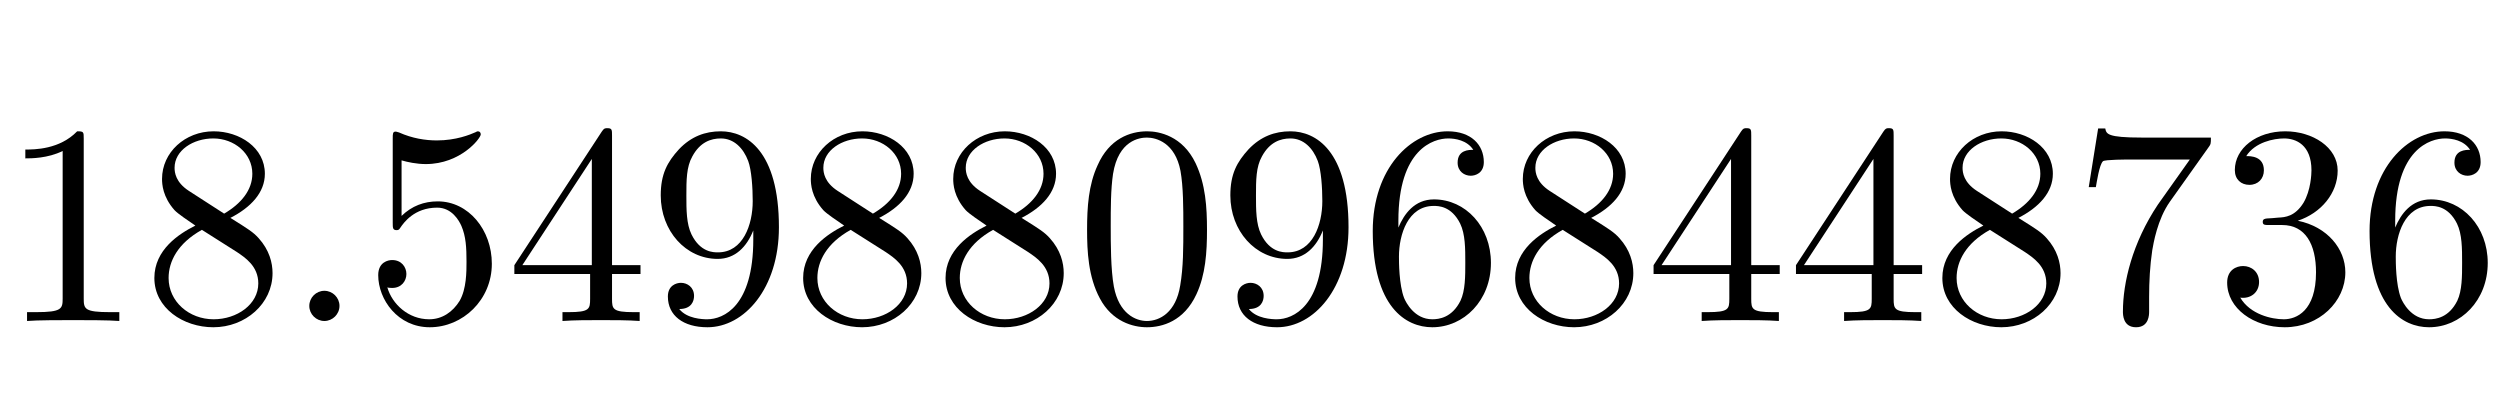 <?xml version='1.0' encoding='UTF-8'?>
<!-- This file was generated by dvisvgm 2.6.3 -->
<svg version='1.1' xmlns='http://www.w3.org/2000/svg' xmlns:xlink='http://www.w3.org/1999/xlink' width='92.169pt' height='14.878pt' viewBox='-72.525 -76.725 92.169 14.878'>
<defs>
<path id='g0-51' d='M4.798 -1.764C4.798 -2.142 4.683 -2.614 4.284 -3.055C4.084 -3.276 3.916 -3.381 3.244 -3.801C4 -4.189 4.515 -4.735 4.515 -5.428C4.515 -6.394 3.58 -6.993 2.625 -6.993C1.575 -6.993 0.724 -6.216 0.724 -5.239C0.724 -5.05 0.745 -4.578 1.186 -4.084C1.302 -3.958 1.69 -3.696 1.953 -3.517C1.344 -3.213 0.441 -2.625 0.441 -1.585C0.441 -0.472 1.512 0.231 2.614 0.231C3.801 0.231 4.798 -0.64 4.798 -1.764ZM4.053 -5.428C4.053 -4.83 3.643 -4.326 3.013 -3.958L1.711 -4.798C1.228 -5.113 1.186 -5.47 1.186 -5.649C1.186 -6.289 1.869 -6.73 2.614 -6.73C3.381 -6.73 4.053 -6.184 4.053 -5.428ZM4.273 -1.386C4.273 -0.609 3.486 -0.063 2.625 -0.063C1.722 -0.063 0.966 -0.714 0.966 -1.585C0.966 -2.194 1.302 -2.866 2.194 -3.36L3.486 -2.541C3.78 -2.341 4.273 -2.026 4.273 -1.386Z'/>
<path id='g0-56' d='M4.714 -2.11C4.714 -3.36 3.853 -4.41 2.719 -4.41C2.215 -4.41 1.764 -4.242 1.386 -3.874V-5.922C1.596 -5.859 1.942 -5.785 2.278 -5.785C3.57 -5.785 4.305 -6.741 4.305 -6.877C4.305 -6.94 4.273 -6.993 4.2 -6.993C4.2 -6.993 4.168 -6.993 4.116 -6.961C3.906 -6.867 3.391 -6.657 2.688 -6.657C2.268 -6.657 1.785 -6.73 1.291 -6.951C1.207 -6.982 1.165 -6.982 1.165 -6.982C1.06 -6.982 1.06 -6.898 1.06 -6.73V-3.622C1.06 -3.433 1.06 -3.349 1.207 -3.349C1.281 -3.349 1.302 -3.381 1.344 -3.444C1.459 -3.612 1.848 -4.179 2.698 -4.179C3.244 -4.179 3.507 -3.696 3.591 -3.507C3.759 -3.118 3.78 -2.709 3.78 -2.184C3.78 -1.816 3.78 -1.186 3.528 -0.745C3.276 -0.336 2.887 -0.063 2.404 -0.063C1.638 -0.063 1.039 -0.62 0.861 -1.239C0.892 -1.228 0.924 -1.218 1.039 -1.218C1.386 -1.218 1.564 -1.48 1.564 -1.732S1.386 -2.247 1.039 -2.247C0.892 -2.247 0.525 -2.173 0.525 -1.69C0.525 -0.787 1.249 0.231 2.425 0.231C3.643 0.231 4.714 -0.777 4.714 -2.11Z'/>
<path id='g0-57' d='M4.945 -1.732V-2.058H3.895V-6.835C3.895 -7.045 3.895 -7.108 3.727 -7.108C3.633 -7.108 3.601 -7.108 3.517 -6.982L0.294 -2.058V-1.732H3.087V-0.819C3.087 -0.441 3.066 -0.326 2.289 -0.326H2.068V0C2.499 -0.032 3.045 -0.032 3.486 -0.032S4.483 -0.032 4.914 0V-0.326H4.693C3.916 -0.326 3.895 -0.441 3.895 -0.819V-1.732H4.945ZM3.15 -2.058H0.588L3.15 -5.974V-2.058Z'/>
<path id='g0-78' d='M4.798 -3.454C4.798 -6.279 3.591 -6.993 2.656 -6.993C2.079 -6.993 1.564 -6.804 1.113 -6.331C0.682 -5.859 0.441 -5.418 0.441 -4.63C0.441 -3.318 1.365 -2.289 2.541 -2.289C3.181 -2.289 3.612 -2.73 3.853 -3.339V-3.003C3.853 -0.546 2.761 -0.063 2.152 -0.063C1.974 -0.063 1.407 -0.084 1.123 -0.441C1.585 -0.441 1.669 -0.745 1.669 -0.924C1.669 -1.249 1.417 -1.407 1.186 -1.407C1.018 -1.407 0.704 -1.312 0.704 -0.903C0.704 -0.2 1.27 0.231 2.163 0.231C3.517 0.231 4.798 -1.197 4.798 -3.454ZM3.832 -4.42C3.832 -3.549 3.475 -2.53 2.551 -2.53C2.383 -2.53 1.9 -2.53 1.575 -3.192C1.386 -3.58 1.386 -4.105 1.386 -4.62C1.386 -5.187 1.386 -5.68 1.606 -6.069C1.89 -6.594 2.289 -6.73 2.656 -6.73C3.139 -6.73 3.486 -6.373 3.664 -5.901C3.79 -5.565 3.832 -4.903 3.832 -4.42Z'/>
<path id='g0-82' d='M4.399 0V-0.326H4.063C3.118 -0.326 3.087 -0.441 3.087 -0.829V-6.72C3.087 -6.972 3.087 -6.993 2.845 -6.993C2.194 -6.321 1.27 -6.321 0.934 -6.321V-5.995C1.144 -5.995 1.764 -5.995 2.31 -6.268V-0.829C2.31 -0.452 2.278 -0.326 1.333 -0.326H0.997V0C1.365 -0.032 2.278 -0.032 2.698 -0.032S4.032 -0.032 4.399 0Z'/>
<path id='g0-88' d='M2.016 -0.556C2.016 -0.861 1.764 -1.113 1.459 -1.113S0.903 -0.861 0.903 -0.556S1.155 0 1.459 0S2.016 -0.252 2.016 -0.556Z'/>
<path id='g0-100' d='M5.092 -6.762H2.541C1.26 -6.762 1.239 -6.898 1.197 -7.098H0.934L0.588 -4.935H0.85C0.882 -5.103 0.976 -5.764 1.113 -5.89C1.186 -5.953 2.005 -5.953 2.142 -5.953H4.315L3.139 -4.294C2.194 -2.877 1.848 -1.417 1.848 -0.346C1.848 -0.241 1.848 0.231 2.331 0.231S2.814 -0.241 2.814 -0.346V-0.882C2.814 -1.459 2.845 -2.037 2.929 -2.604C2.971 -2.845 3.118 -3.748 3.58 -4.399L4.998 -6.394C5.092 -6.52 5.092 -6.541 5.092 -6.762Z'/>
<path id='g0-101' d='M4.798 -2.142C4.798 -3.475 3.864 -4.483 2.698 -4.483C1.984 -4.483 1.596 -3.948 1.386 -3.444V-3.696C1.386 -6.352 2.688 -6.73 3.223 -6.73C3.475 -6.73 3.916 -6.667 4.147 -6.31C3.99 -6.31 3.57 -6.31 3.57 -5.838C3.57 -5.512 3.822 -5.355 4.053 -5.355C4.221 -5.355 4.536 -5.449 4.536 -5.859C4.536 -6.489 4.074 -6.993 3.202 -6.993C1.858 -6.993 0.441 -5.638 0.441 -3.318C0.441 -0.514 1.659 0.231 2.635 0.231C3.801 0.231 4.798 -0.756 4.798 -2.142ZM3.853 -2.152C3.853 -1.648 3.853 -1.123 3.675 -0.745C3.36 -0.116 2.877 -0.063 2.635 -0.063C1.974 -0.063 1.659 -0.693 1.596 -0.85C1.407 -1.344 1.407 -2.184 1.407 -2.373C1.407 -3.192 1.743 -4.242 2.688 -4.242C2.856 -4.242 3.339 -4.242 3.664 -3.591C3.853 -3.202 3.853 -2.667 3.853 -2.152Z'/>
<path id='g0-106' d='M4.798 -1.795C4.798 -2.656 4.137 -3.475 3.045 -3.696C3.906 -3.979 4.515 -4.714 4.515 -5.544C4.515 -6.405 3.591 -6.993 2.583 -6.993C1.522 -6.993 0.724 -6.363 0.724 -5.565C0.724 -5.218 0.955 -5.019 1.26 -5.019C1.585 -5.019 1.795 -5.25 1.795 -5.554C1.795 -6.079 1.302 -6.079 1.144 -6.079C1.47 -6.594 2.163 -6.73 2.541 -6.73C2.971 -6.73 3.549 -6.499 3.549 -5.554C3.549 -5.428 3.528 -4.819 3.255 -4.357C2.94 -3.853 2.583 -3.822 2.32 -3.811C2.236 -3.801 1.984 -3.78 1.911 -3.78C1.827 -3.769 1.753 -3.759 1.753 -3.654C1.753 -3.538 1.827 -3.538 2.005 -3.538H2.467C3.328 -3.538 3.717 -2.824 3.717 -1.795C3.717 -0.367 2.992 -0.063 2.53 -0.063C2.079 -0.063 1.291 -0.241 0.924 -0.861C1.291 -0.808 1.617 -1.039 1.617 -1.438C1.617 -1.816 1.333 -2.026 1.029 -2.026C0.777 -2.026 0.441 -1.879 0.441 -1.417C0.441 -0.462 1.417 0.231 2.562 0.231C3.843 0.231 4.798 -0.724 4.798 -1.795Z'/>
<path id='g0-121' d='M4.83 -3.36C4.83 -4.2 4.777 -5.04 4.41 -5.817C3.927 -6.825 3.066 -6.993 2.625 -6.993C1.995 -6.993 1.228 -6.72 0.798 -5.743C0.462 -5.019 0.409 -4.2 0.409 -3.36C0.409 -2.572 0.452 -1.627 0.882 -0.829C1.333 0.021 2.1 0.231 2.614 0.231C3.181 0.231 3.979 0.011 4.441 -0.987C4.777 -1.711 4.83 -2.53 4.83 -3.36ZM3.958 -3.486C3.958 -2.698 3.958 -1.984 3.843 -1.312C3.685 -0.315 3.087 0 2.614 0C2.205 0 1.585 -0.263 1.396 -1.27C1.281 -1.9 1.281 -2.866 1.281 -3.486C1.281 -4.158 1.281 -4.851 1.365 -5.418C1.564 -6.667 2.352 -6.762 2.614 -6.762C2.961 -6.762 3.654 -6.573 3.853 -5.533C3.958 -4.945 3.958 -4.147 3.958 -3.486Z'/>
</defs>
<g id='page1'>
<use x='-72.525' y='-64.891' xlink:href='#g0-82'/>
<use x='-67.275' y='-64.891' xlink:href='#g0-51'/>
<use x='-62.025' y='-64.891' xlink:href='#g0-88'/>
<use x='-59.106' y='-64.891' xlink:href='#g0-56'/>
<use x='-53.856' y='-64.891' xlink:href='#g0-57'/>
<use x='-48.606' y='-64.891' xlink:href='#g0-78'/>
<use x='-43.356' y='-64.891' xlink:href='#g0-51'/>
<use x='-38.106' y='-64.891' xlink:href='#g0-51'/>
<use x='-32.856' y='-64.891' xlink:href='#g0-121'/>
<use x='-27.606' y='-64.891' xlink:href='#g0-78'/>
<use x='-22.356' y='-64.891' xlink:href='#g0-101'/>
<use x='-17.106' y='-64.891' xlink:href='#g0-51'/>
<use x='-11.856' y='-64.891' xlink:href='#g0-57'/>
<use x='-6.606' y='-64.891' xlink:href='#g0-57'/>
<use x='-1.356' y='-64.891' xlink:href='#g0-51'/>
<use x='3.894' y='-64.891' xlink:href='#g0-100'/>
<use x='9.144' y='-64.891' xlink:href='#g0-106'/>
<use x='14.394' y='-64.891' xlink:href='#g0-101'/>
</g>
</svg>